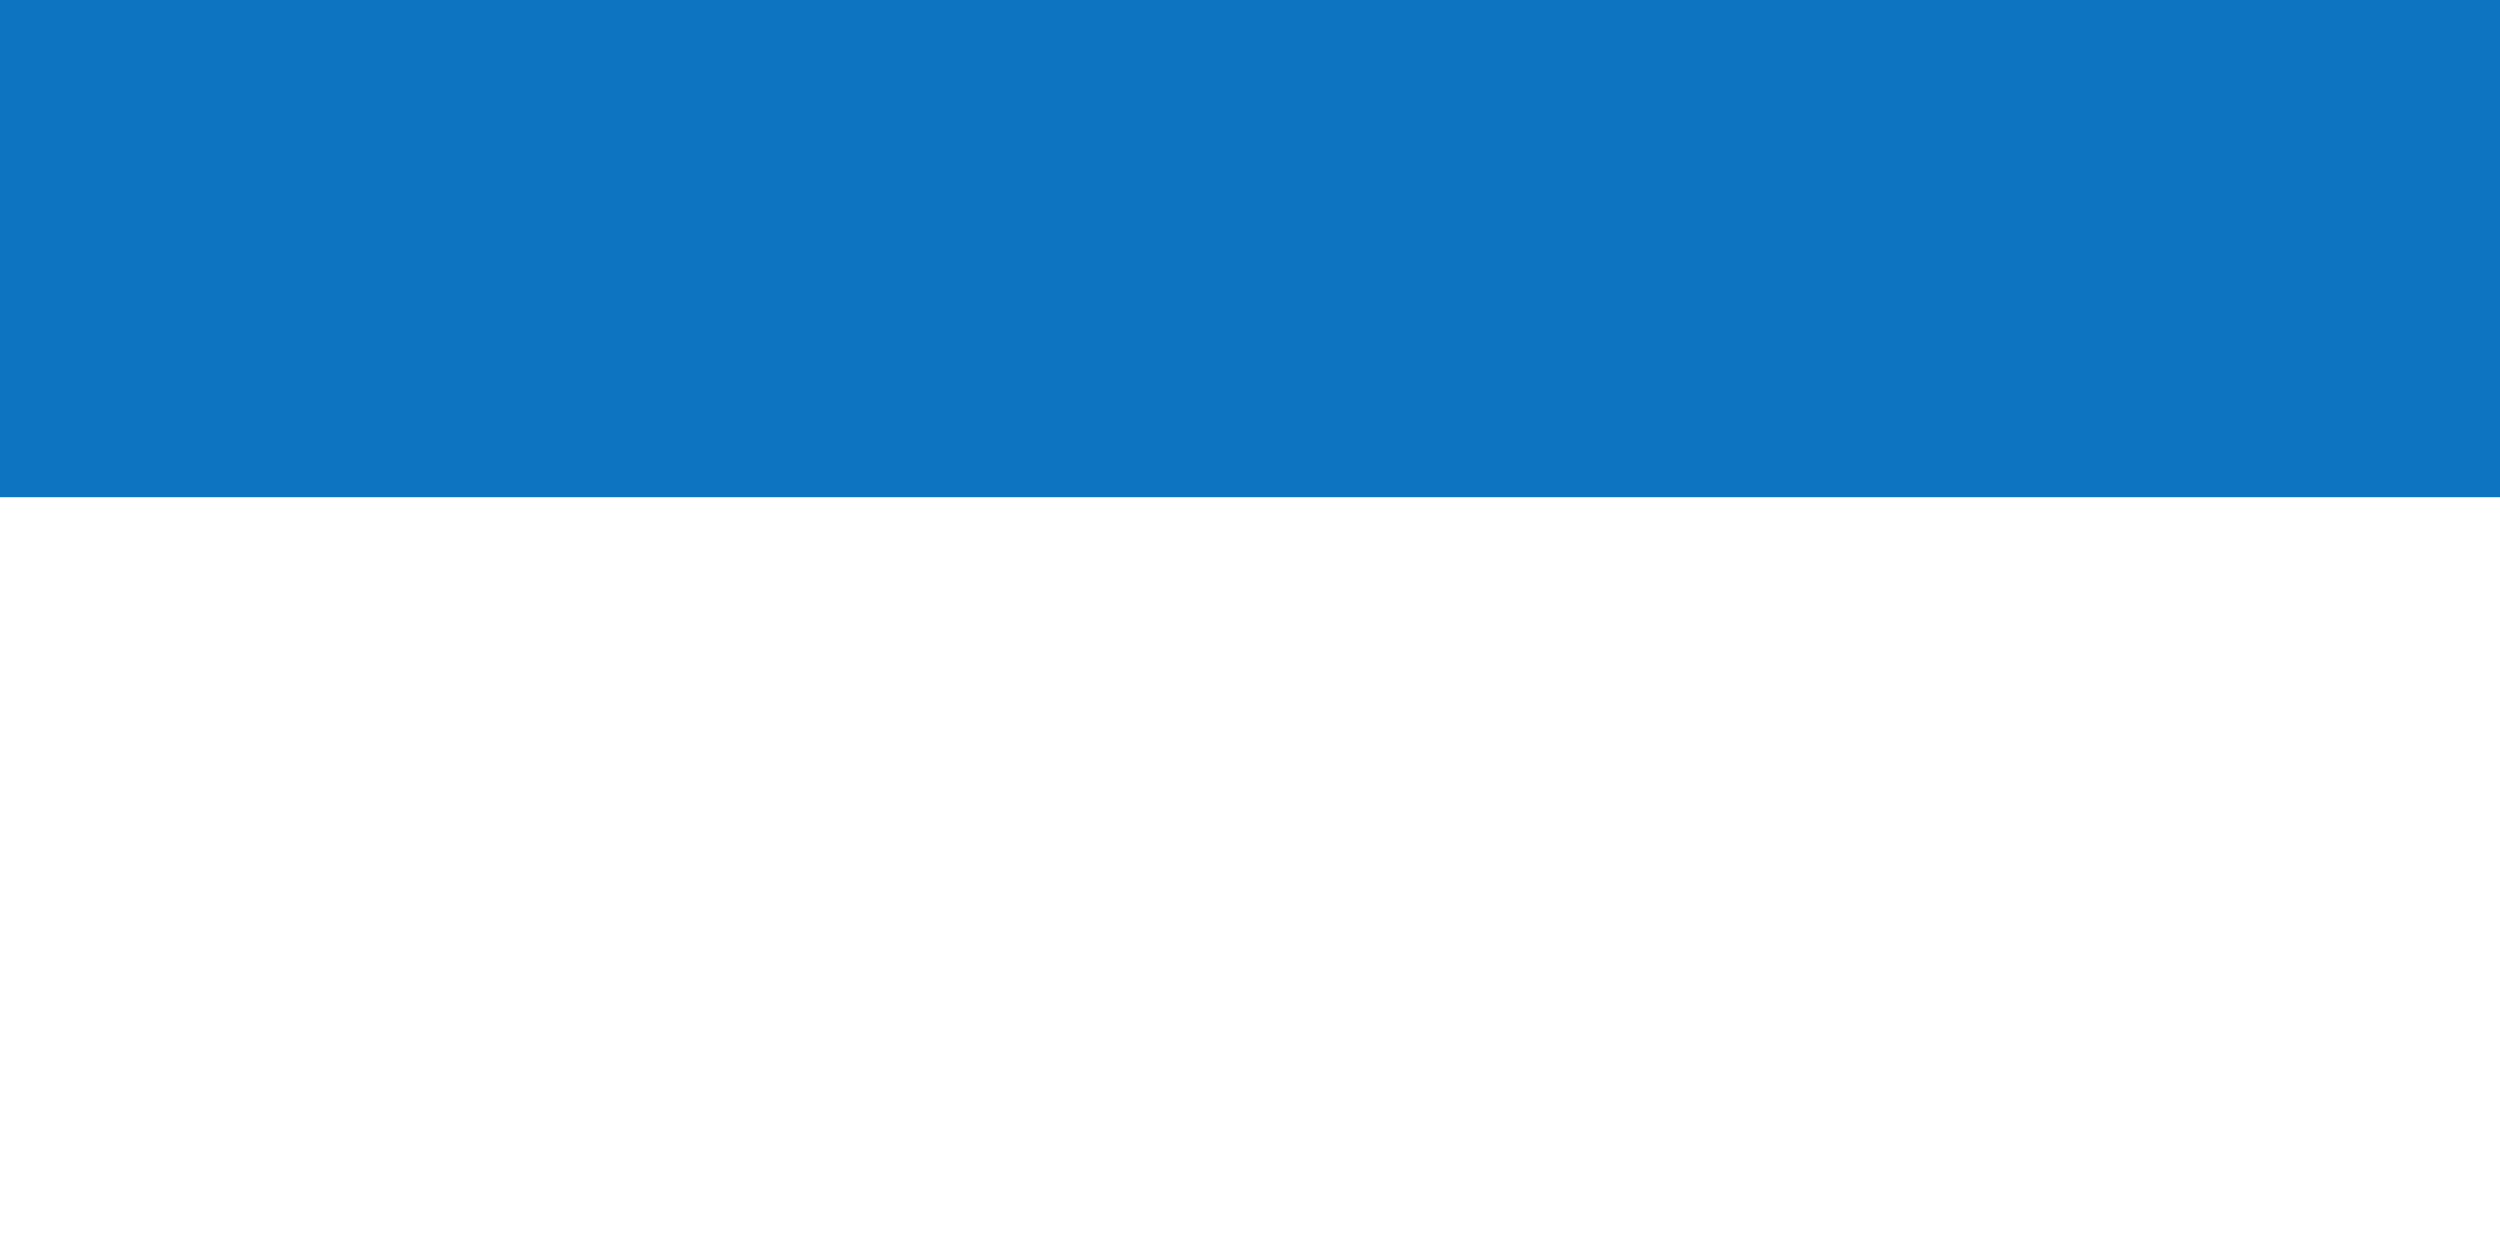 <svg id="visual" viewBox="0 0 900 450" width="900" height="450" xmlns="http://www.w3.org/2000/svg" xmlns:xlink="http://www.w3.org/1999/xlink" version="1.1"><rect x="0" y="0" width="900" height="450" fill="#fff"></rect><path d="M0 179L43 179L43 179L86 179L86 179L129 179L129 179L171 179L171 179L214 179L214 179L257 179L257 179L300 179L300 179L343 179L343 179L386 179L386 179L429 179L429 179L471 179L471 179L514 179L514 179L557 179L557 179L600 179L600 179L643 179L643 179L686 179L686 179L729 179L729 179L771 179L771 179L814 179L814 179L857 179L857 179L900 179L900 179L900 0L900 0L857 0L857 0L814 0L814 0L771 0L771 0L729 0L729 0L686 0L686 0L643 0L643 0L600 0L600 0L557 0L557 0L514 0L514 0L471 0L471 0L429 0L429 0L386 0L386 0L343 0L343 0L300 0L300 0L257 0L257 0L214 0L214 0L171 0L171 0L129 0L129 0L86 0L86 0L43 0L43 0L0 0Z" fill="#0C74C1" stroke-linecap="square" stroke-linejoin="miter"></path></svg>